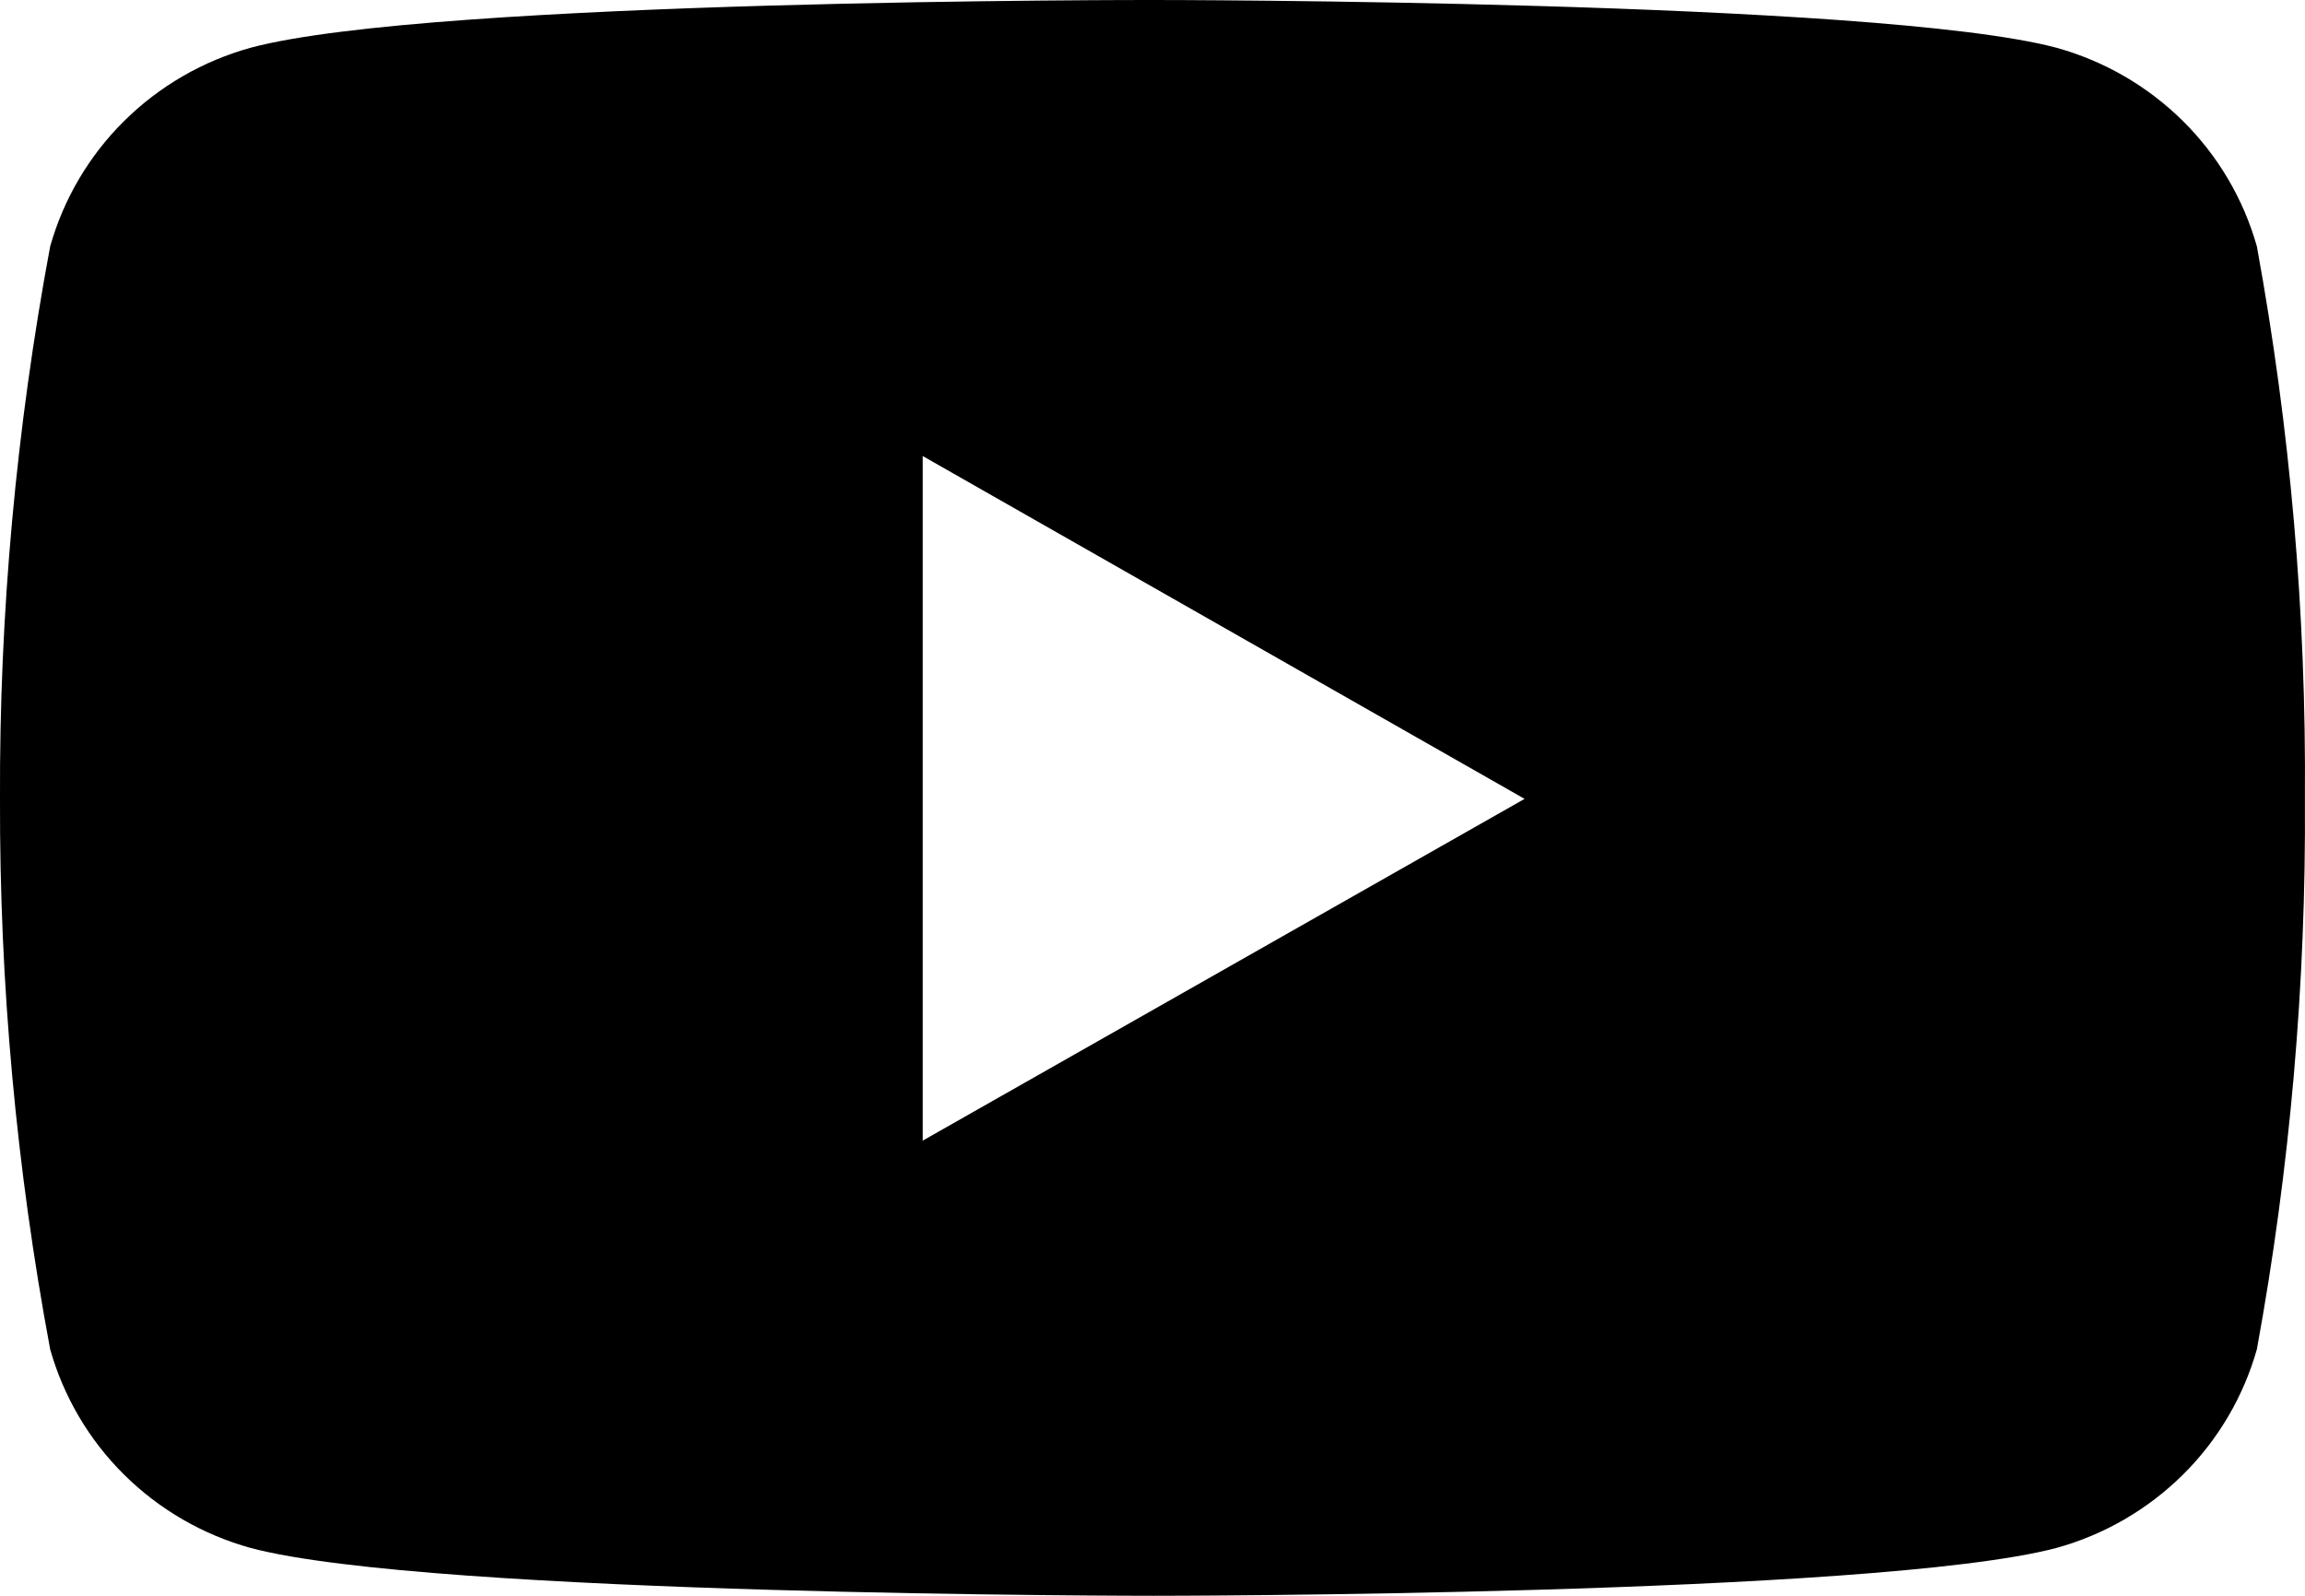 <svg width="26" height="18" viewBox="0 0 26 18" fill="none" xmlns="http://www.w3.org/2000/svg">
<path d="M25.457 2.779C25.306 2.245 25.019 1.757 24.623 1.365C24.226 0.972 23.734 0.687 23.194 0.538C21.168 1.5421e-05 13.012 1.52287e-05 13.012 1.52287e-05C13.012 1.52287e-05 4.876 -0.011 2.829 0.538C2.289 0.687 1.797 0.972 1.4 1.365C1.004 1.757 0.717 2.245 0.566 2.779C0.182 4.835 -0.008 6.921 0 9.011C-0.006 11.094 0.183 13.172 0.566 15.22C0.717 15.754 1.004 16.242 1.4 16.634C1.797 17.027 2.289 17.312 2.829 17.461C4.853 18 13.012 18 13.012 18C13.012 18 21.146 18 23.194 17.461C23.734 17.312 24.226 17.027 24.623 16.634C25.019 16.242 25.306 15.754 25.457 15.22C25.832 13.171 26.013 11.093 25.999 9.011C26.015 6.922 25.833 4.835 25.457 2.779ZM10.408 12.866V5.144L17.197 9.011L10.408 12.866Z" fill="black"/>
</svg>
